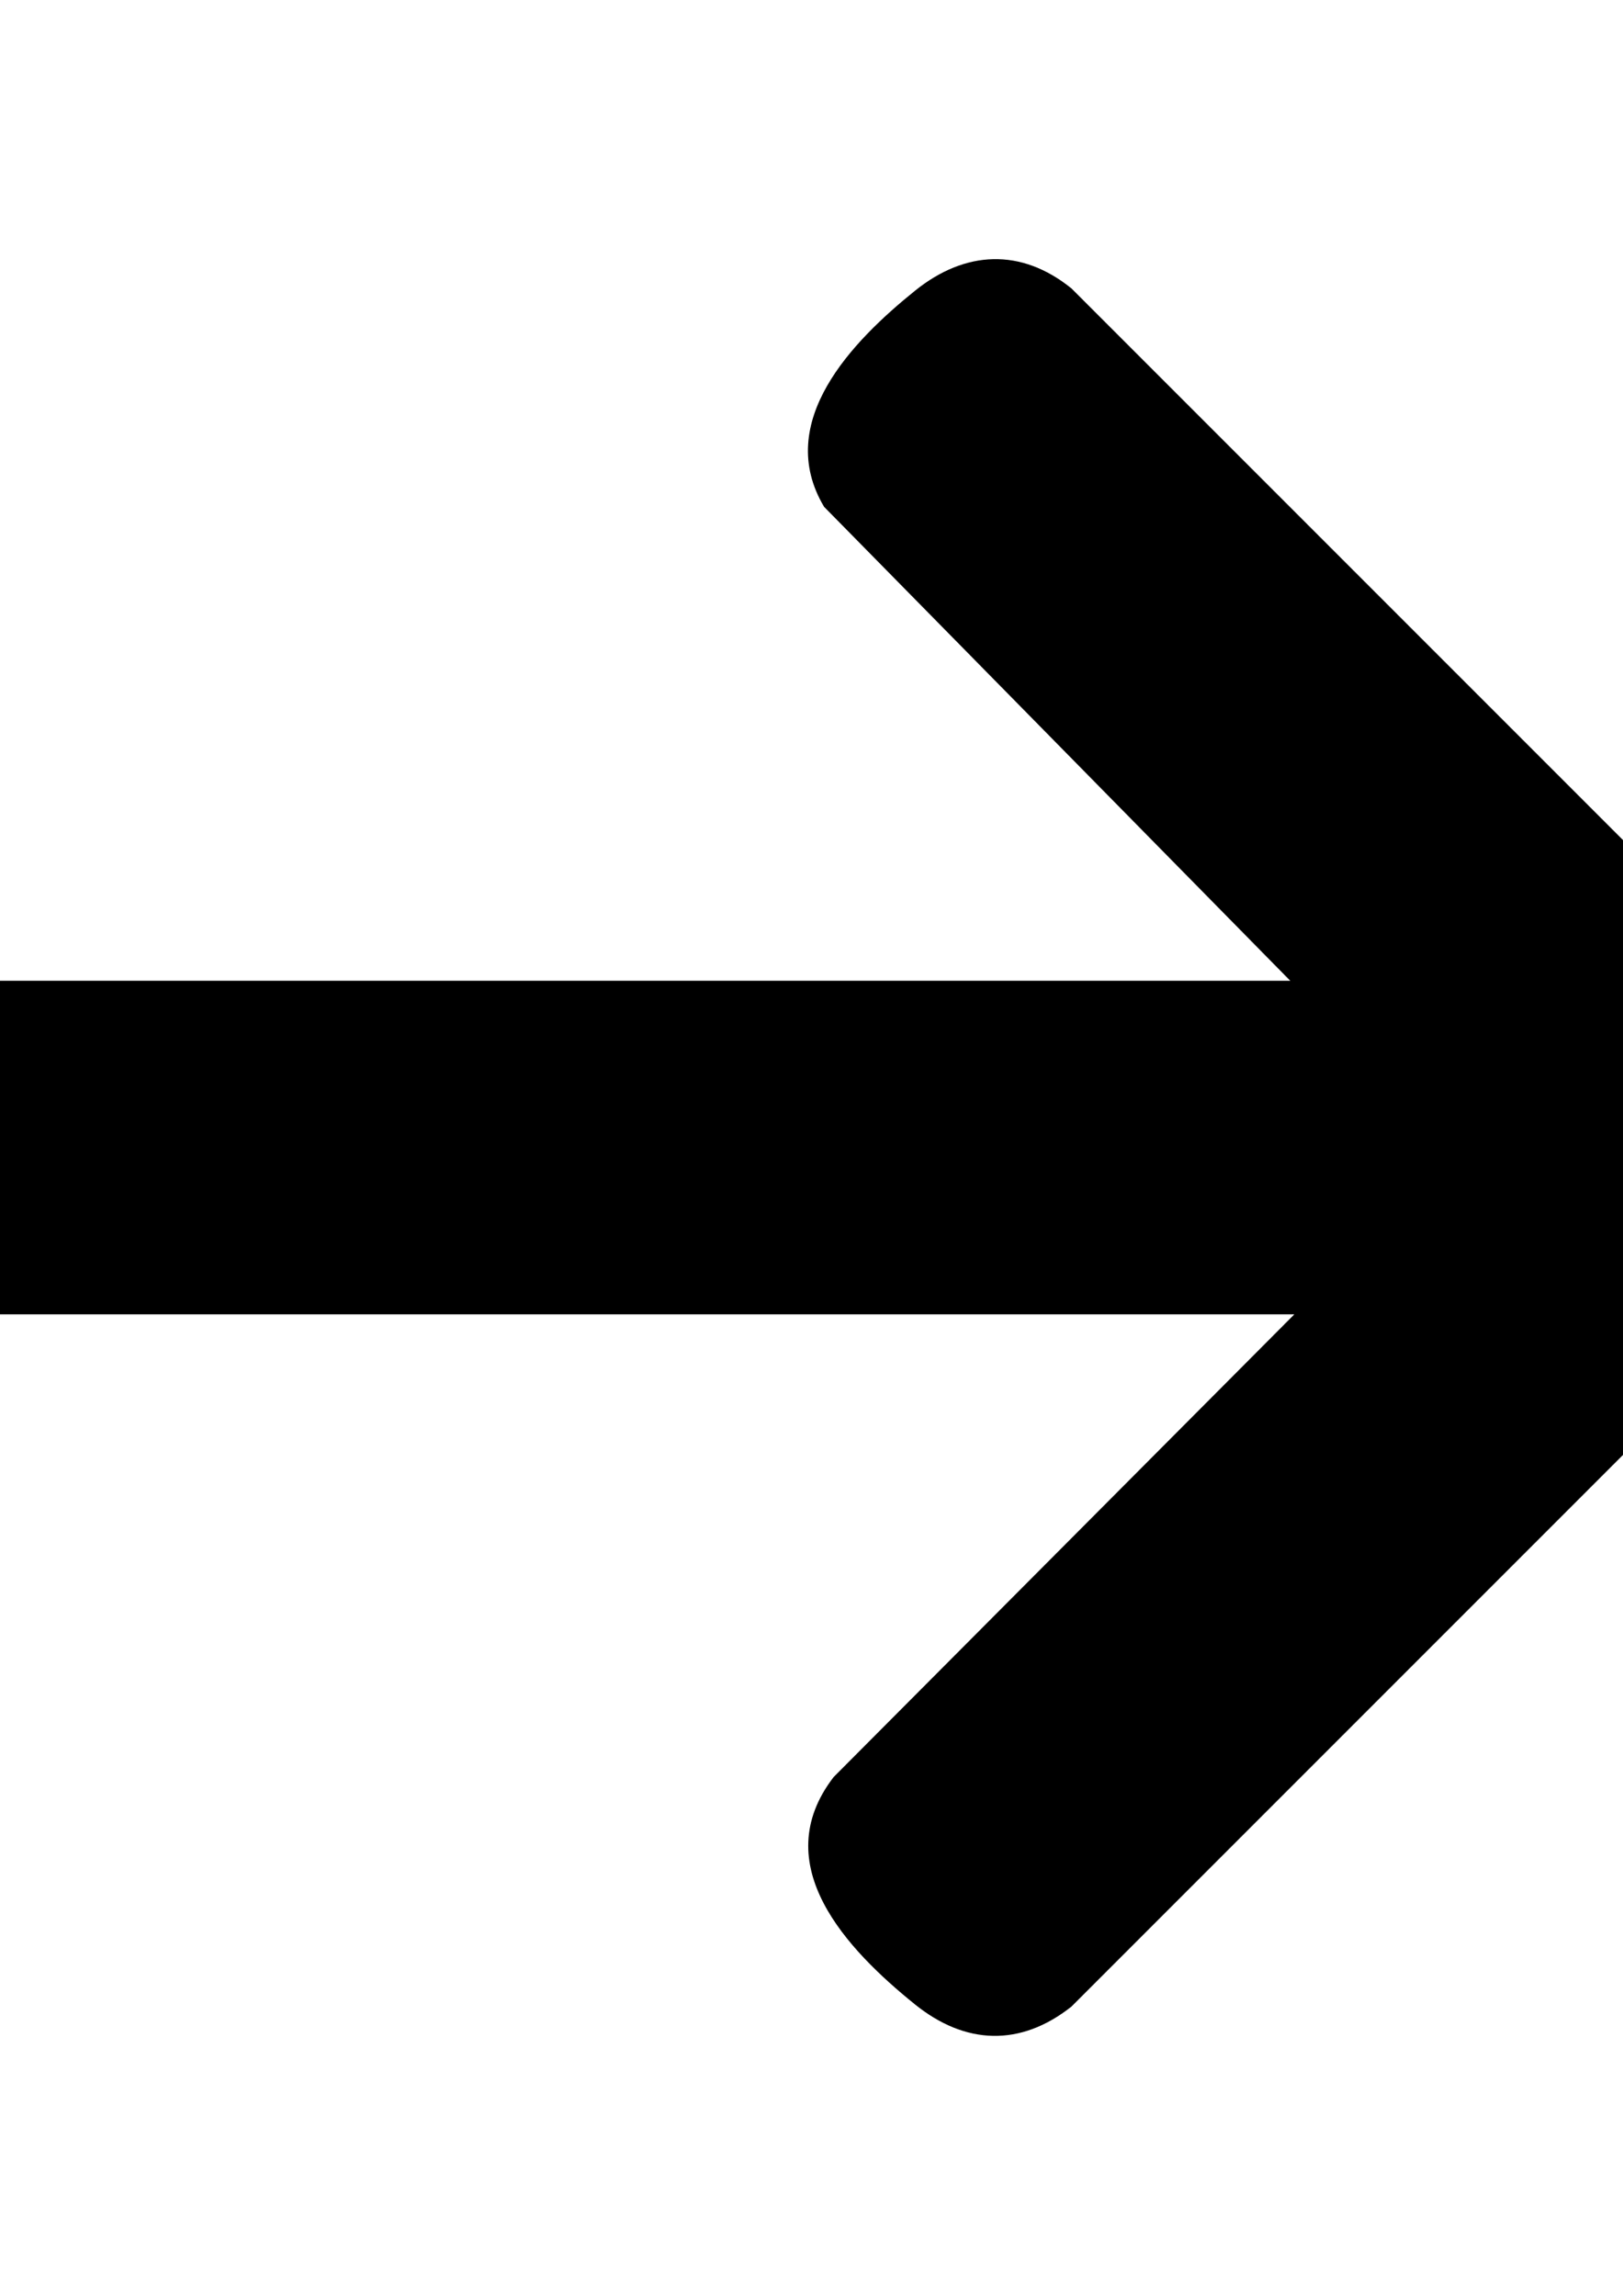 <?xml version="1.0" encoding="UTF-8"?>
<svg id="Layer_1" data-name="Layer 1" xmlns="http://www.w3.org/2000/svg" viewBox="0 0 297.64 420.94">
  <path d="M345.17,206.59v7.64l-4.95,9.96-143.72,143.72c-9.38,7.43-19.49,7.03-28.7-.39-12.46-10.05-27.3-25.62-14.92-41.69l84.49-84.84H-28.27c-5.65,0-13.55-7.45-15.82-12.47-3.22-7.11-3.36-30.03,0-36.99,2.11-4.37,10.14-11.7,15.05-11.7H236.62l-85.49-86.9c-9.29-15.56,5.2-30.38,16.68-39.63,9.16-7.38,19.44-7.9,28.7-.4l143.72,143.72,4.95,9.96Z"/>
</svg>